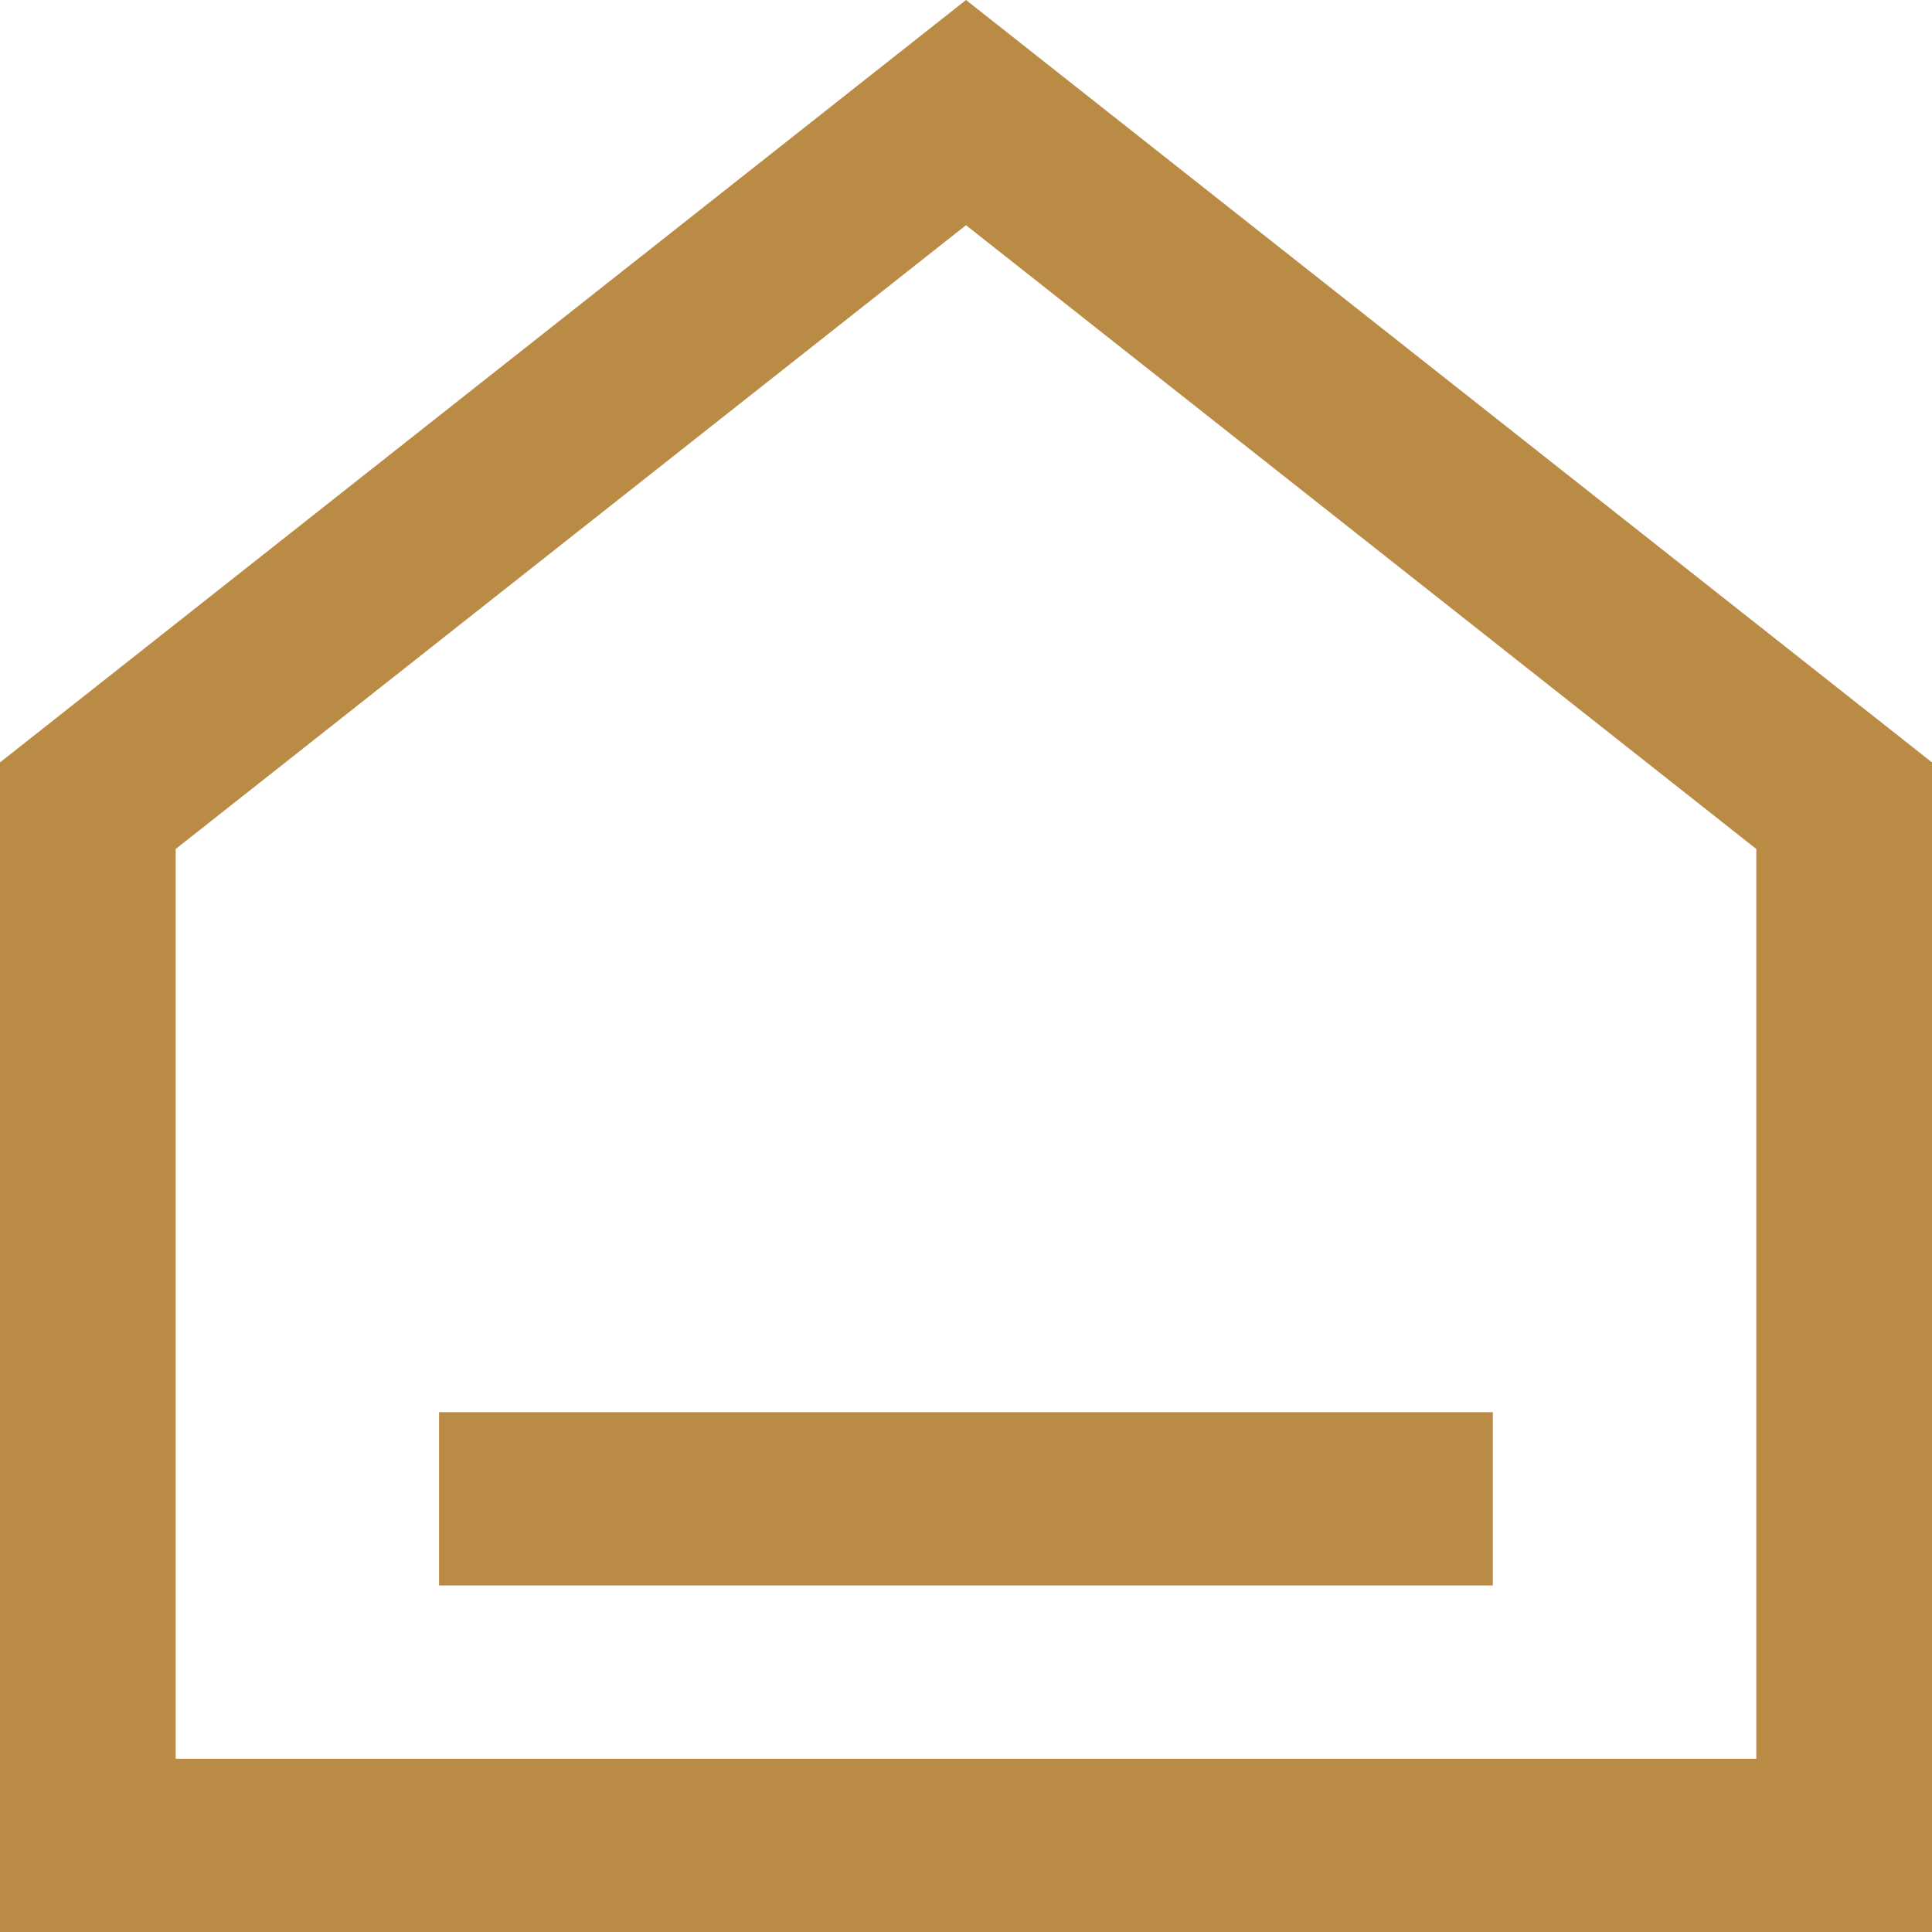 <svg width="16" height="16" viewBox="0 0 16 16" fill="none" xmlns="http://www.w3.org/2000/svg">
<path d="M3.636 11.695H12.363V13.13H3.636V11.695Z" fill="#BA8B45"/>
<path d="M8 0L16 6.314V16H0V6.314L8 0ZM1.455 14.565H14.545V7.031L8 1.865L1.455 7.031V14.565Z" fill="#BA8B45"/>
</svg>
